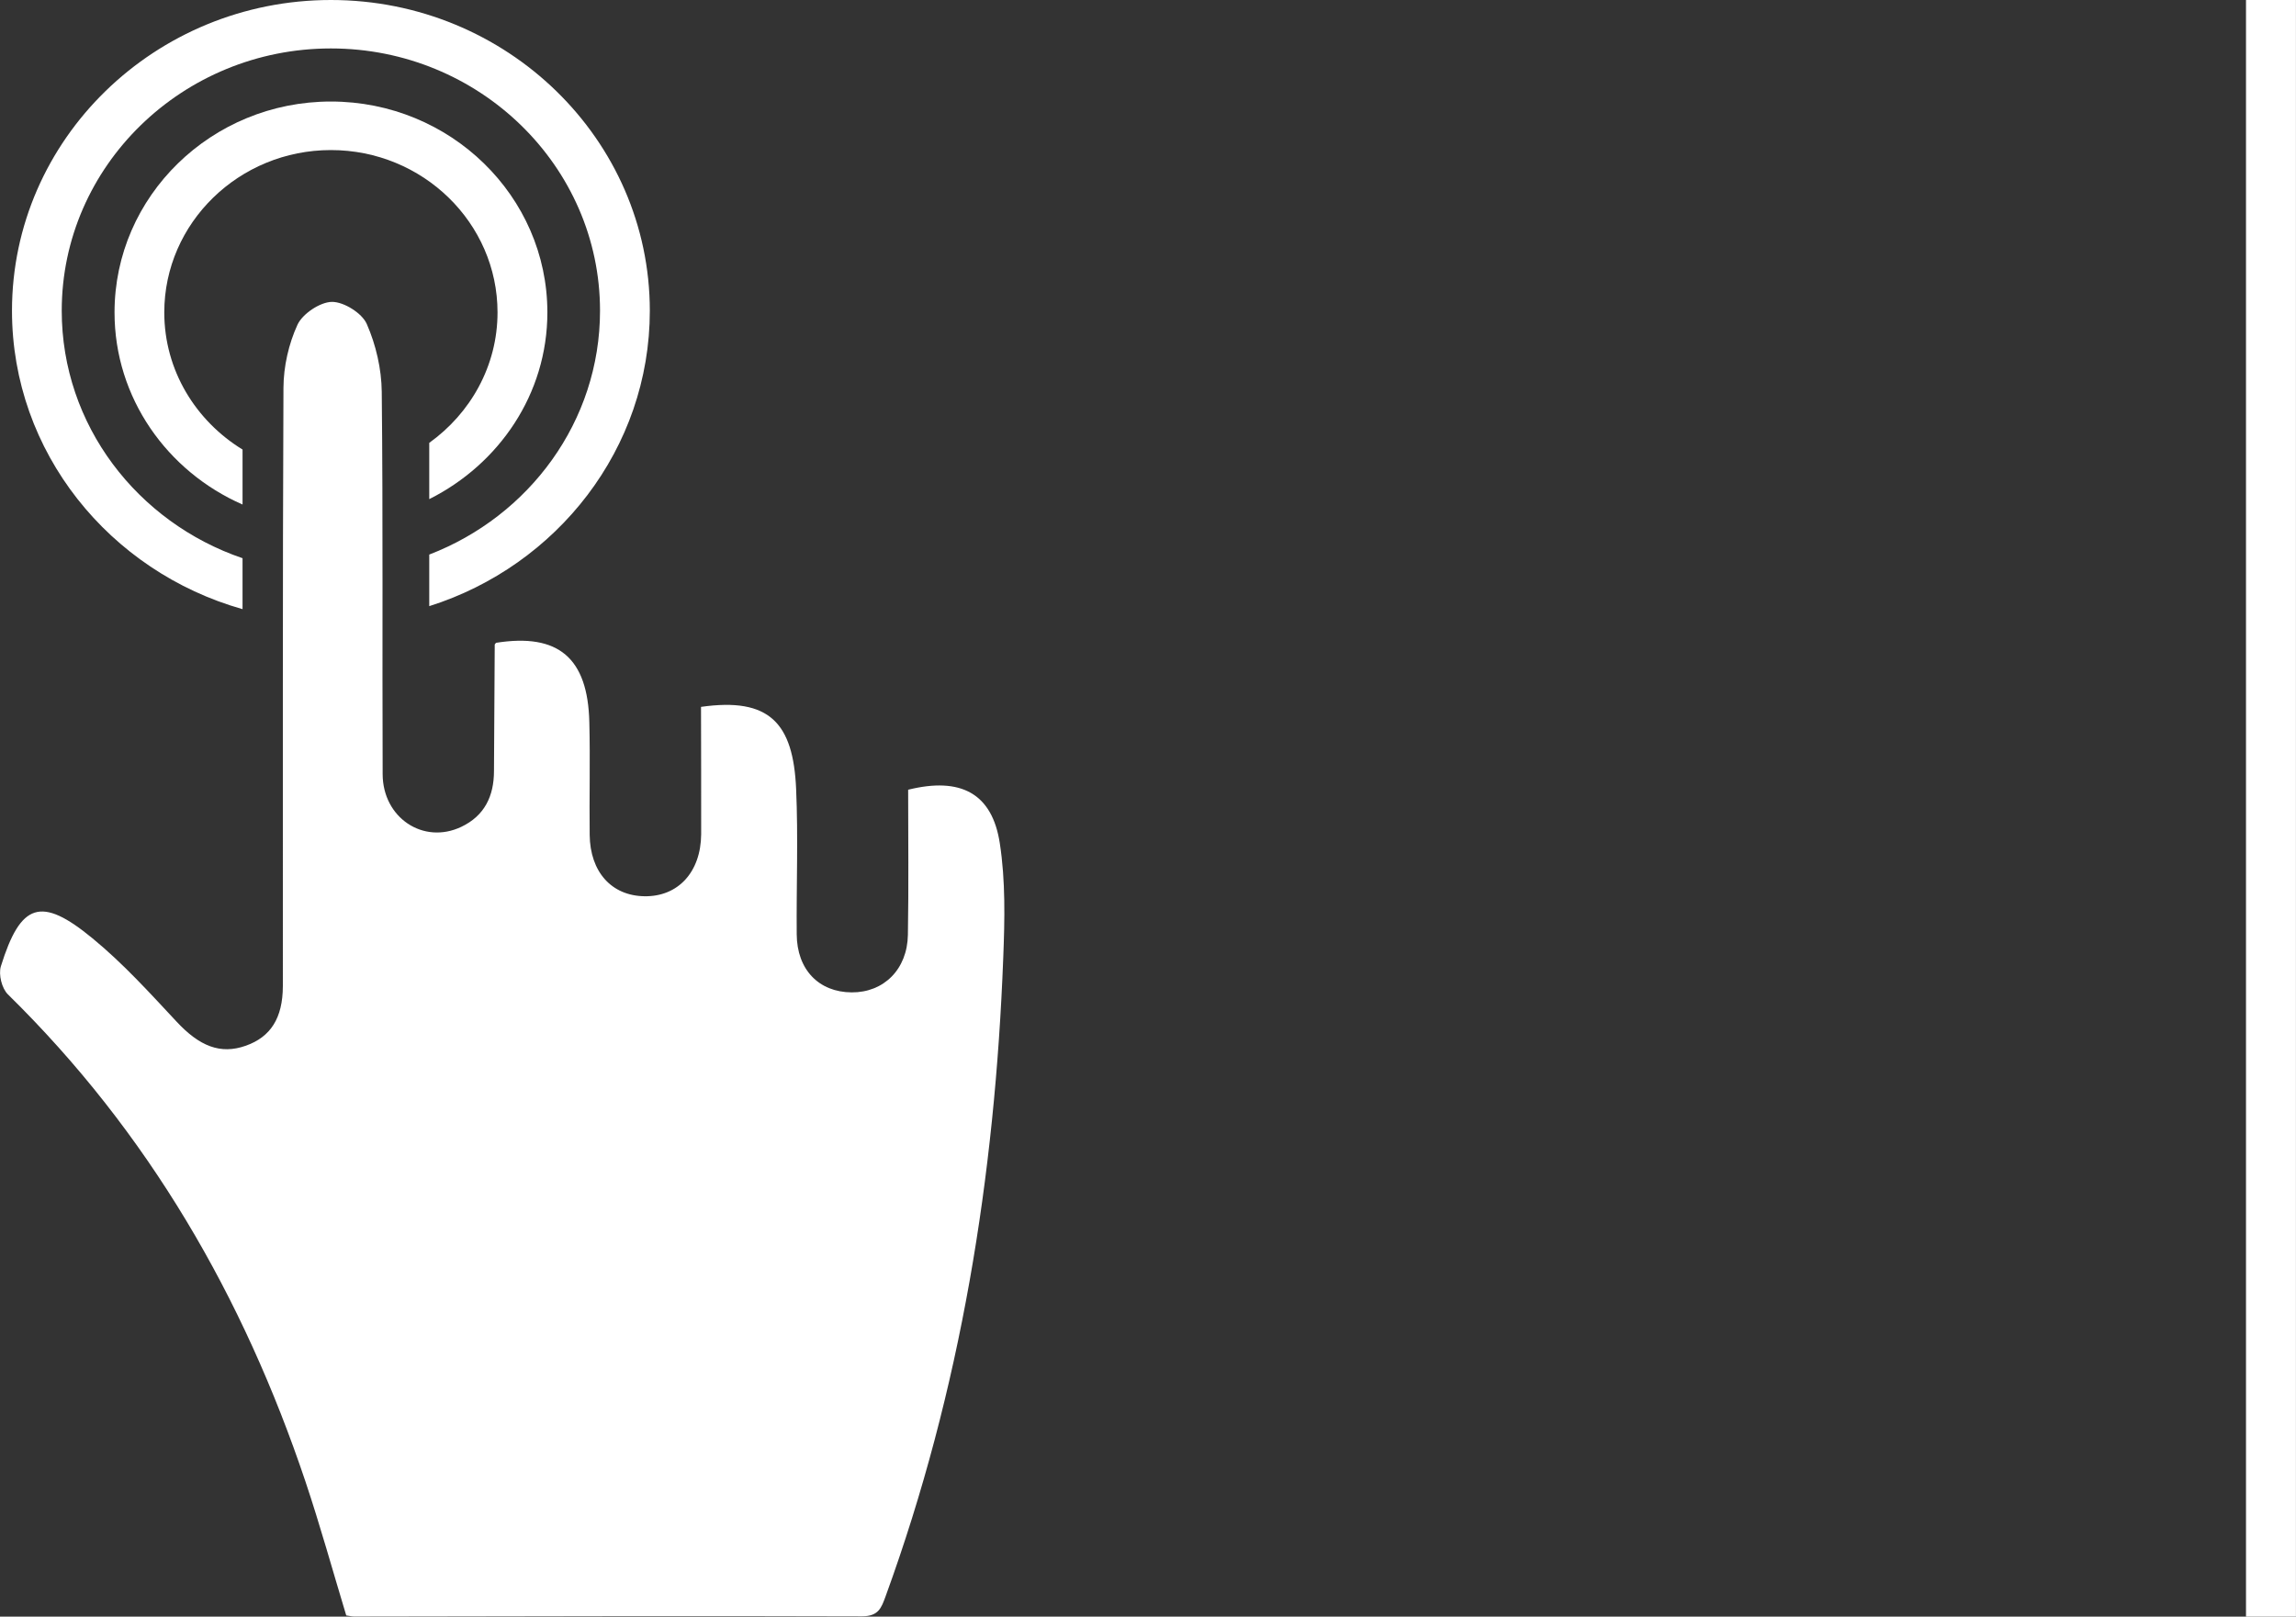 <?xml version="1.0" encoding="utf-8"?>
<!-- Generator: Adobe Illustrator 15.1.0, SVG Export Plug-In . SVG Version: 6.00 Build 0)  -->
<!DOCTYPE svg PUBLIC "-//W3C//DTD SVG 1.1//EN" "http://www.w3.org/Graphics/SVG/1.1/DTD/svg11.dtd">
<svg version="1.1" id="Layer_1" xmlns="http://www.w3.org/2000/svg" xmlns:xlink="http://www.w3.org/1999/xlink" x="0px" y="0px"
	 width="45.968px" height="32.372px" viewBox="0 0 45.968 32.372" enable-background="new 0 0 45.968 32.372" xml:space="preserve">
<rect x="0" y="0" width="45.968" height="32.372" fill="#333333" stroke="none"/>
<g>
	<g>
		<path fill="#FFFFFF" d="M14.035,14.155c1.368-0.195,1.846,0.32,1.904,1.641c0.043,0.968,0.004,1.941,0.012,2.912
			c0.004,0.707,0.441,1.16,1.1,1.164c0.643,0.004,1.115-0.461,1.126-1.154c0.017-0.971,0.005-1.939,0.005-2.904
			c1.05-0.26,1.682,0.07,1.835,1.072c0.116,0.752,0.099,1.527,0.069,2.291c-0.166,4.367-0.848,8.65-2.355,12.787
			c-0.085,0.232-0.141,0.402-0.473,0.402c-3.391-0.012-6.78,0-10.17,0.004c-0.047,0-0.096-0.014-0.156-0.021
			c-0.271-0.895-0.52-1.797-0.818-2.686c-1.238-3.684-3.135-6.982-5.955-9.75c-0.123-0.121-0.191-0.396-0.142-0.562
			c0.396-1.271,0.803-1.412,1.834-0.562c0.61,0.5,1.146,1.092,1.685,1.67c0.455,0.488,0.875,0.664,1.389,0.48
			c0.492-0.176,0.736-0.549,0.738-1.193c0.002-3.995-0.006-7.986,0.012-11.98C5.677,7.34,5.779,6.887,5.957,6.5
			C6.06,6.282,6.408,6.048,6.646,6.045c0.239-0.002,0.603,0.227,0.697,0.442c0.184,0.419,0.295,0.901,0.3,1.356
			c0.027,2.553,0.008,5.106,0.018,7.659c0.002,0.875,0.816,1.415,1.573,1.056c0.472-0.224,0.654-0.621,0.656-1.113
			c0.005-0.844,0.01-1.689,0.015-2.536c0.002-0.015,0.02-0.024,0.027-0.037c1.246-0.197,1.838,0.3,1.867,1.593
			c0.019,0.75-0.002,1.502,0.007,2.253c0.008,0.742,0.438,1.219,1.095,1.229c0.674,0.012,1.131-0.484,1.137-1.24
			C14.041,15.867,14.035,15.024,14.035,14.155z"/>
		<g>
			<path fill="#FFFFFF" d="M10.959,6.256c0-2.329-1.944-4.223-4.334-4.223S2.293,3.928,2.293,6.256c0,1.714,1.057,3.187,2.563,3.847
				V9.002C3.918,8.427,3.289,7.415,3.289,6.256c0-1.793,1.498-3.251,3.336-3.251c1.84,0,3.336,1.459,3.336,3.251
				c0,1.073-0.543,2.021-1.367,2.612v1.127C9.99,9.295,10.959,7.892,10.959,6.256z"/>
			<path fill="#FFFFFF" d="M13.01,6.223C13.01,2.791,10.146,0,6.625,0S0.24,2.791,0.24,6.223c0,2.833,1.955,5.223,4.616,5.975v-1.02
				c-2.104-0.717-3.62-2.664-3.62-4.956c0-2.896,2.417-5.252,5.389-5.252c2.971,0,5.388,2.356,5.388,5.252
				c0,2.217-1.42,4.114-3.419,4.883v1.033C11.153,11.33,13.01,8.983,13.01,6.223z"/>
		</g>
	</g>
</g>
<rect x="44.967" fill="#FFFFFF" width="1" height="32.372"/>
</svg>
